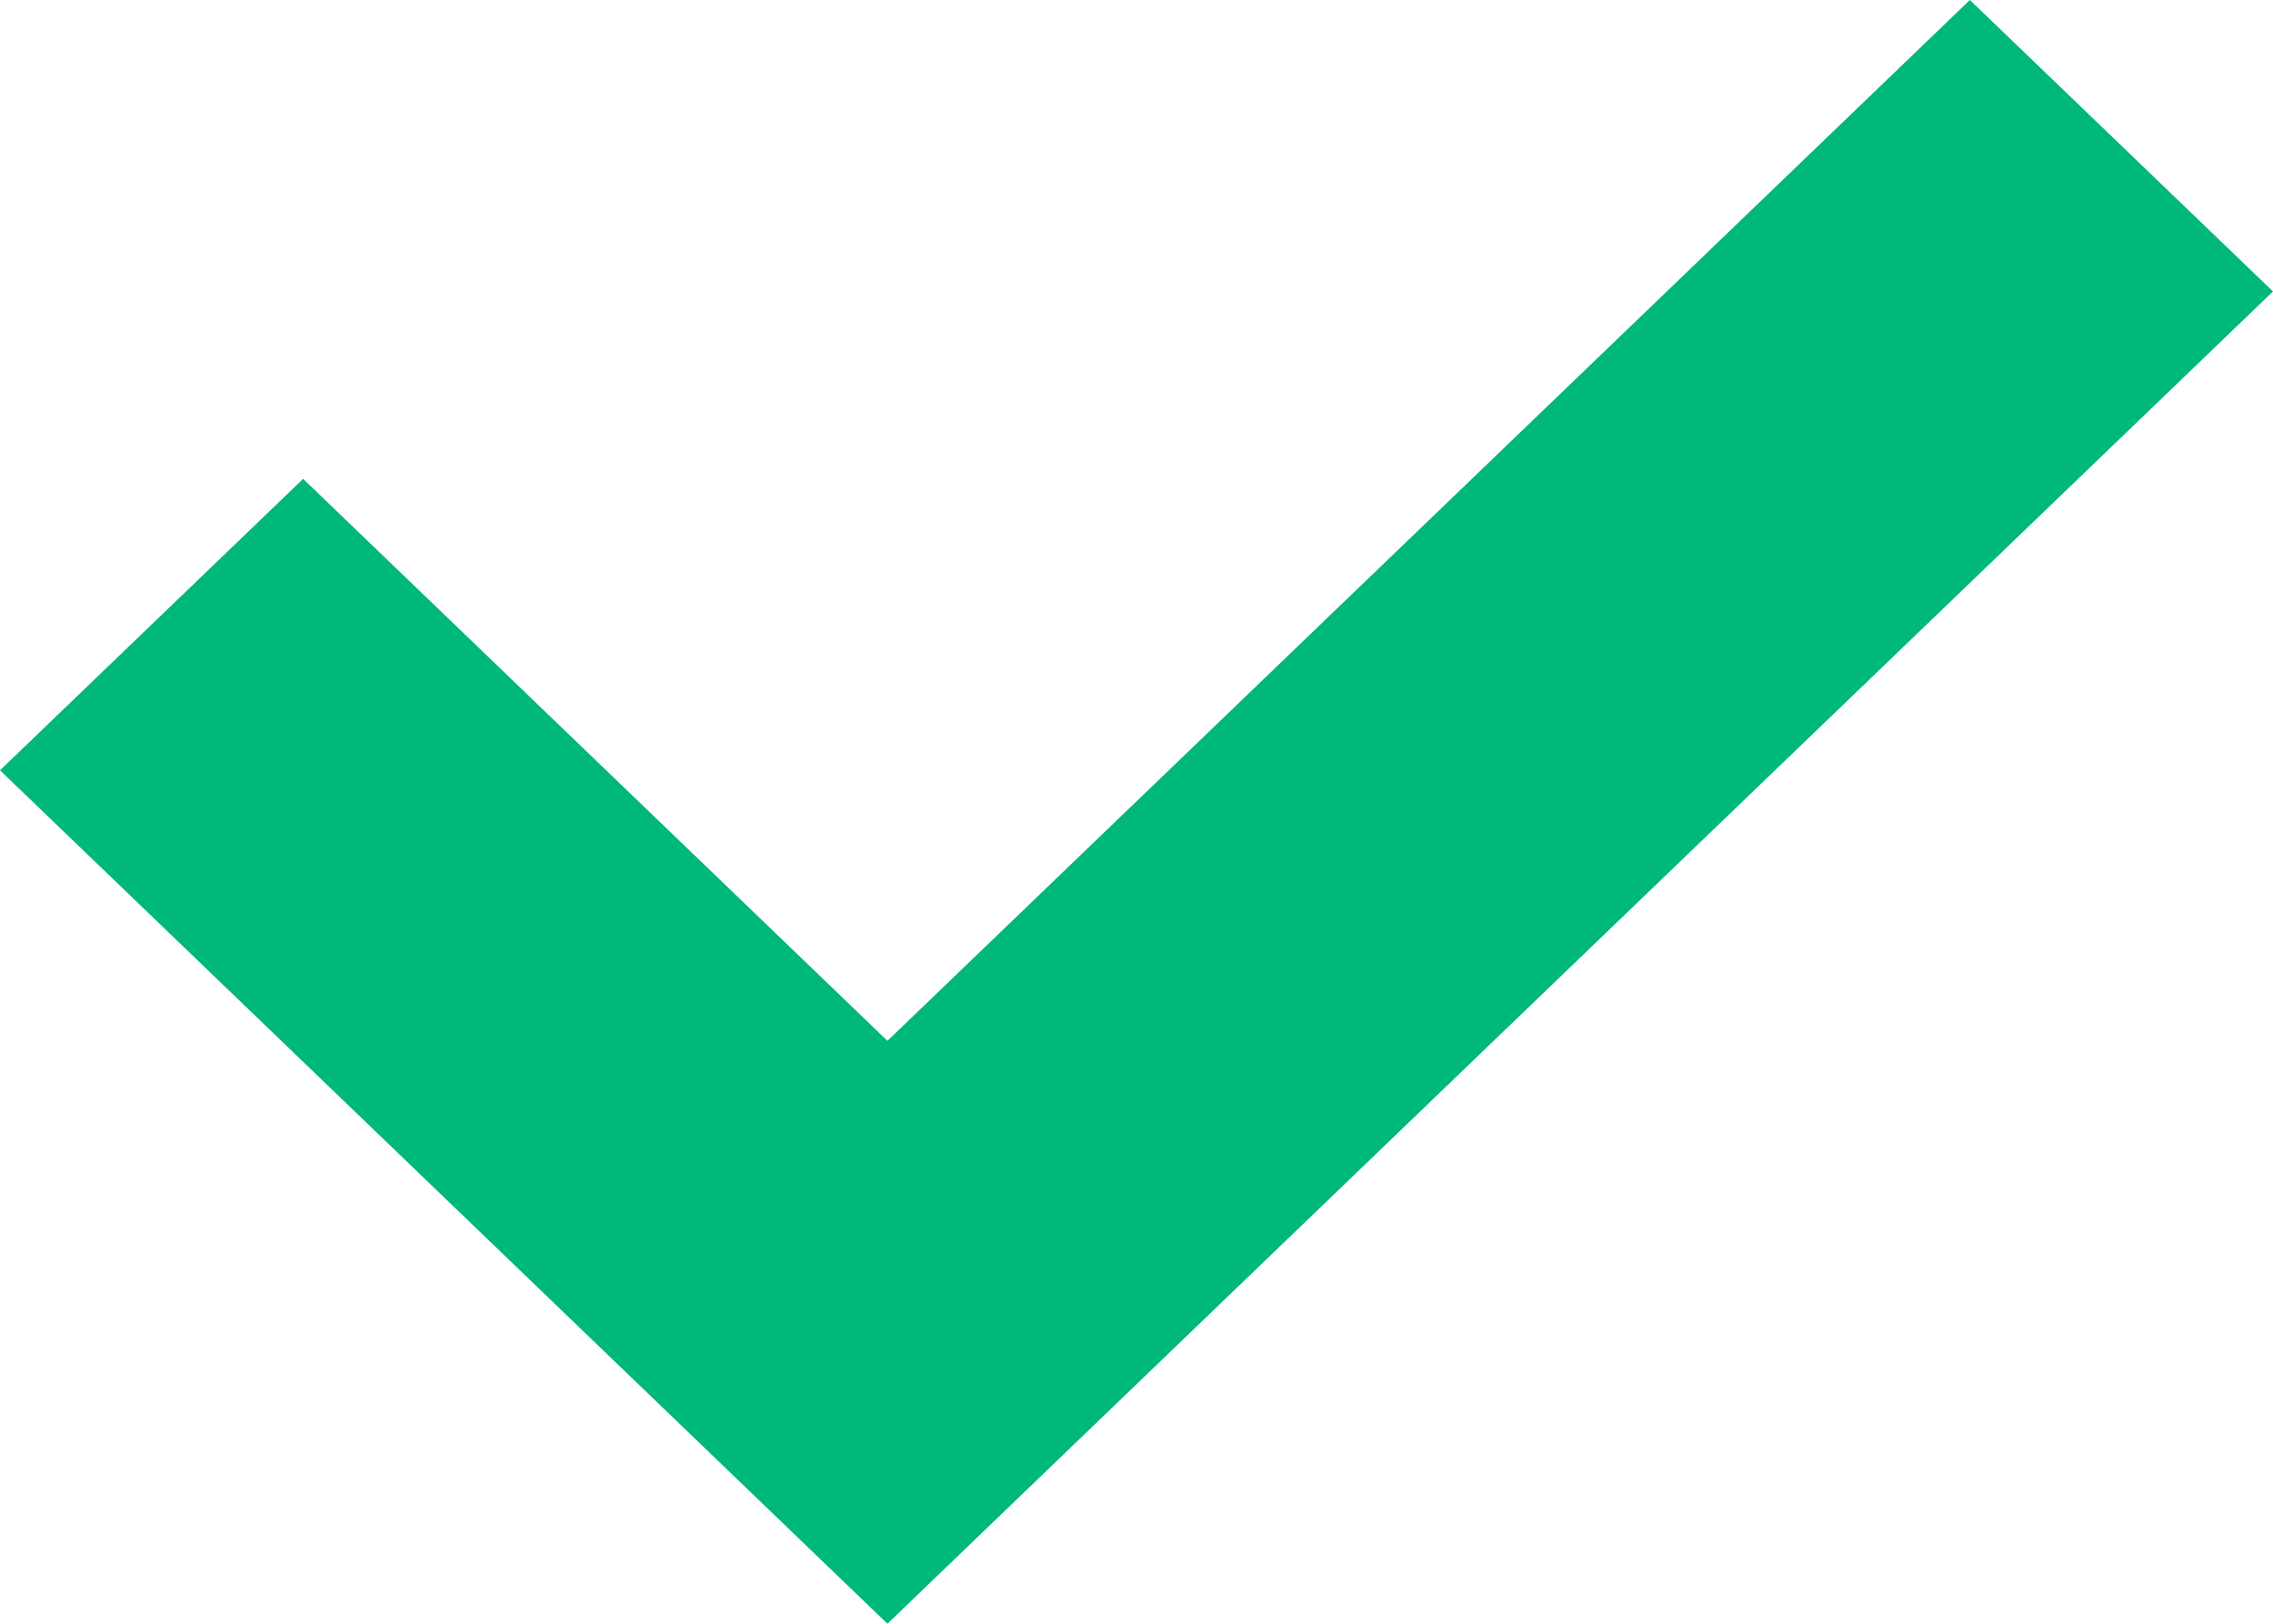 <svg width="14" height="10" viewBox="0 0 14 10" fill="none" xmlns="http://www.w3.org/2000/svg">
<path fill-rule="evenodd" clip-rule="evenodd" d="M5.466 6.41L1.867 2.949L0 4.744L5.466 10L14 1.795L12.133 0L5.466 6.41Z" fill="#00B87A"/>
</svg>
